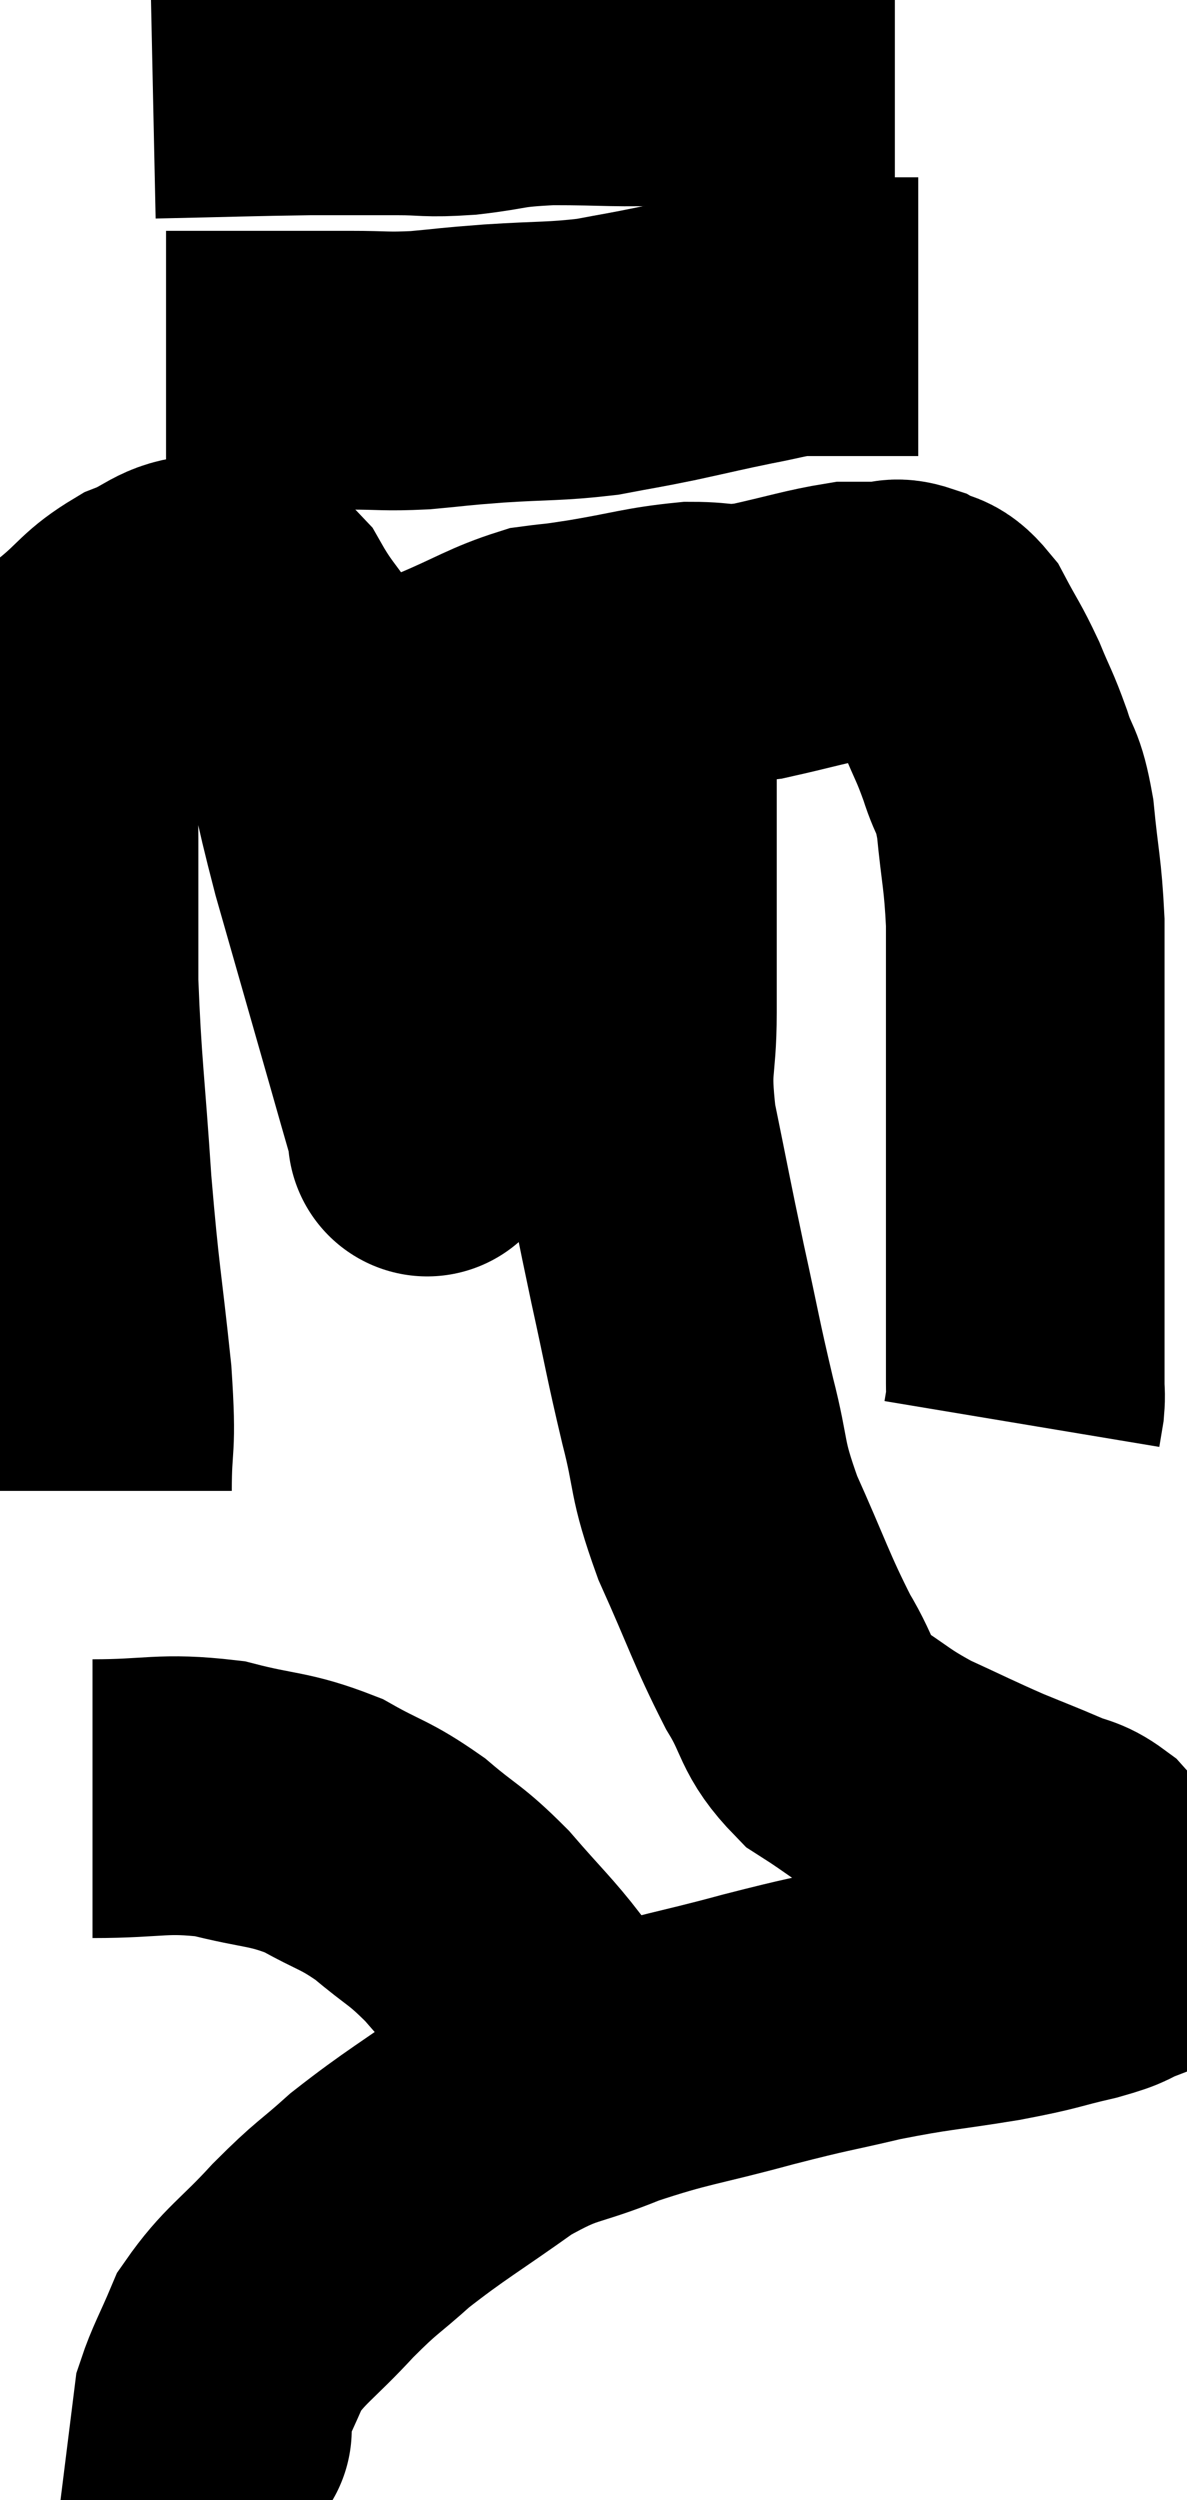 <svg xmlns="http://www.w3.org/2000/svg" viewBox="12.86 2.66 21.303 44.84" width="21.303" height="44.84"><path d="M 14.52 29.4 C 14.52 28.38, 14.61 28.725, 14.52 27.36 C 14.34 25.65, 14.31 25.71, 14.16 23.94 C 14.04 22.11, 13.98 21.84, 13.92 20.28 C 13.92 18.99, 13.92 18.87, 13.92 17.7 C 13.92 16.65, 13.785 16.38, 13.92 15.6 C 14.19 15.09, 14.07 15.045, 14.46 14.58 C 14.97 14.16, 14.955 14.055, 15.48 13.74 C 16.02 13.53, 16.05 13.35, 16.56 13.32 C 17.04 13.47, 17.025 13.095, 17.52 13.62 C 18.03 14.52, 18.135 14.31, 18.54 15.42 C 18.84 16.74, 18.75 16.56, 19.14 18.06 C 19.62 19.74, 19.77 20.265, 20.1 21.42 C 20.28 22.05, 20.355 22.32, 20.46 22.68 C 20.49 22.77, 20.505 22.815, 20.52 22.86 C 20.52 22.86, 20.535 23.295, 20.52 22.86 C 20.49 21.99, 20.475 22.305, 20.46 21.12 C 20.46 19.62, 20.445 19.305, 20.46 18.12 C 20.49 17.25, 20.46 16.935, 20.52 16.38 C 20.61 16.14, 20.58 16.185, 20.7 15.9 C 20.85 15.57, 20.535 15.57, 21 15.24 C 21.78 14.91, 21.945 14.775, 22.56 14.58 C 23.01 14.52, 22.785 14.565, 23.46 14.46 C 24.36 14.31, 24.51 14.235, 25.26 14.16 C 25.86 14.16, 25.755 14.25, 26.46 14.16 C 27.27 13.98, 27.525 13.89, 28.08 13.8 C 28.38 13.8, 28.41 13.8, 28.68 13.8 C 28.92 13.8, 28.89 13.71, 29.16 13.8 C 29.46 13.98, 29.475 13.815, 29.76 14.16 C 30.03 14.67, 30.06 14.67, 30.3 15.18 C 30.51 15.69, 30.525 15.66, 30.72 16.2 C 30.9 16.77, 30.945 16.59, 31.08 17.34 C 31.17 18.27, 31.215 18.3, 31.26 19.2 C 31.26 20.07, 31.26 20.01, 31.26 20.94 C 31.26 21.93, 31.26 22.005, 31.26 22.92 C 31.26 23.76, 31.26 23.91, 31.26 24.6 C 31.26 25.14, 31.26 25.335, 31.26 25.68 C 31.26 25.83, 31.26 25.71, 31.26 25.98 C 31.26 26.37, 31.26 26.46, 31.26 26.76 C 31.26 26.97, 31.26 27, 31.26 27.18 C 31.26 27.33, 31.26 27.315, 31.26 27.48 C 31.26 27.66, 31.275 27.66, 31.26 27.84 L 31.2 28.2" fill="none" stroke="black" stroke-width="5"></path><path d="M 15.84 9.3 C 17.49 9.3, 18 9.3, 19.14 9.3 C 19.77 9.3, 19.755 9.33, 20.4 9.3 C 21.06 9.24, 20.925 9.24, 21.72 9.18 C 22.65 9.12, 22.8 9.15, 23.58 9.06 C 24.21 8.94, 24.18 8.955, 24.84 8.82 C 25.53 8.67, 25.635 8.64, 26.22 8.52 C 26.7 8.43, 26.79 8.385, 27.18 8.34 C 27.48 8.34, 27.435 8.34, 27.78 8.34 C 28.17 8.34, 28.17 8.34, 28.56 8.34 C 28.95 8.34, 29.145 8.34, 29.34 8.34 L 29.34 8.34" fill="none" stroke="black" stroke-width="5"></path><path d="M 15.6 4.08 C 17.01 4.05, 17.325 4.035, 18.42 4.02 C 19.2 4.02, 19.29 4.02, 19.98 4.02 C 20.58 4.02, 20.49 4.065, 21.18 4.02 C 21.96 3.93, 21.795 3.885, 22.74 3.84 C 23.85 3.84, 23.88 3.885, 24.96 3.84 C 26.01 3.75, 26.19 3.705, 27.06 3.66 C 27.75 3.66, 27.975 3.66, 28.44 3.66 L 28.92 3.66" fill="none" stroke="black" stroke-width="5"></path><path d="M 24.24 14.34 C 24.27 14.97, 24.285 14.625, 24.3 15.6 C 24.3 16.92, 24.3 16.935, 24.3 18.24 C 24.3 19.53, 24.3 19.665, 24.3 20.82 C 24.3 21.84, 24.165 21.69, 24.3 22.86 C 24.57 24.18, 24.57 24.225, 24.84 25.5 C 25.11 26.73, 25.11 26.82, 25.38 27.96 C 25.65 29.01, 25.515 28.935, 25.92 30.06 C 26.46 31.26, 26.52 31.515, 27 32.46 C 27.42 33.15, 27.3 33.285, 27.84 33.84 C 28.5 34.26, 28.47 34.305, 29.16 34.68 C 29.88 35.01, 29.985 35.07, 30.6 35.34 C 31.11 35.55, 31.2 35.58, 31.62 35.76 C 31.95 35.91, 31.995 35.85, 32.28 36.06 C 32.52 36.33, 32.58 36.39, 32.76 36.6 C 32.88 36.75, 32.91 36.75, 33 36.9 C 33.06 37.05, 33.105 37.035, 33.12 37.2 C 33.09 37.38, 33.27 37.395, 33.06 37.56 C 32.67 37.71, 32.865 37.695, 32.28 37.86 C 31.5 38.04, 31.665 38.04, 30.72 38.22 C 29.61 38.4, 29.565 38.37, 28.5 38.58 C 27.48 38.82, 27.63 38.76, 26.46 39.06 C 25.14 39.42, 24.99 39.39, 23.82 39.78 C 22.8 40.2, 22.815 40.035, 21.78 40.62 C 20.73 41.37, 20.505 41.475, 19.68 42.12 C 19.08 42.66, 19.11 42.57, 18.48 43.2 C 17.82 43.92, 17.61 43.995, 17.16 44.64 C 16.92 45.21, 16.815 45.375, 16.68 45.78 C 16.65 46.02, 16.635 46.14, 16.62 46.26 C 16.62 46.26, 16.74 46.2, 16.62 46.26 L 16.14 46.5" fill="none" stroke="black" stroke-width="5"></path><path d="M 14.52 34.92 C 15.66 34.92, 15.765 34.8, 16.8 34.92 C 17.73 35.16, 17.85 35.085, 18.66 35.4 C 19.35 35.79, 19.395 35.73, 20.04 36.18 C 20.64 36.69, 20.655 36.615, 21.24 37.2 C 21.81 37.86, 21.975 37.995, 22.38 38.52 C 22.62 38.91, 22.695 39.09, 22.86 39.3 C 22.95 39.33, 22.995 39.345, 23.04 39.36 L 23.04 39.36" fill="none" stroke="black" stroke-width="5"></path></svg>